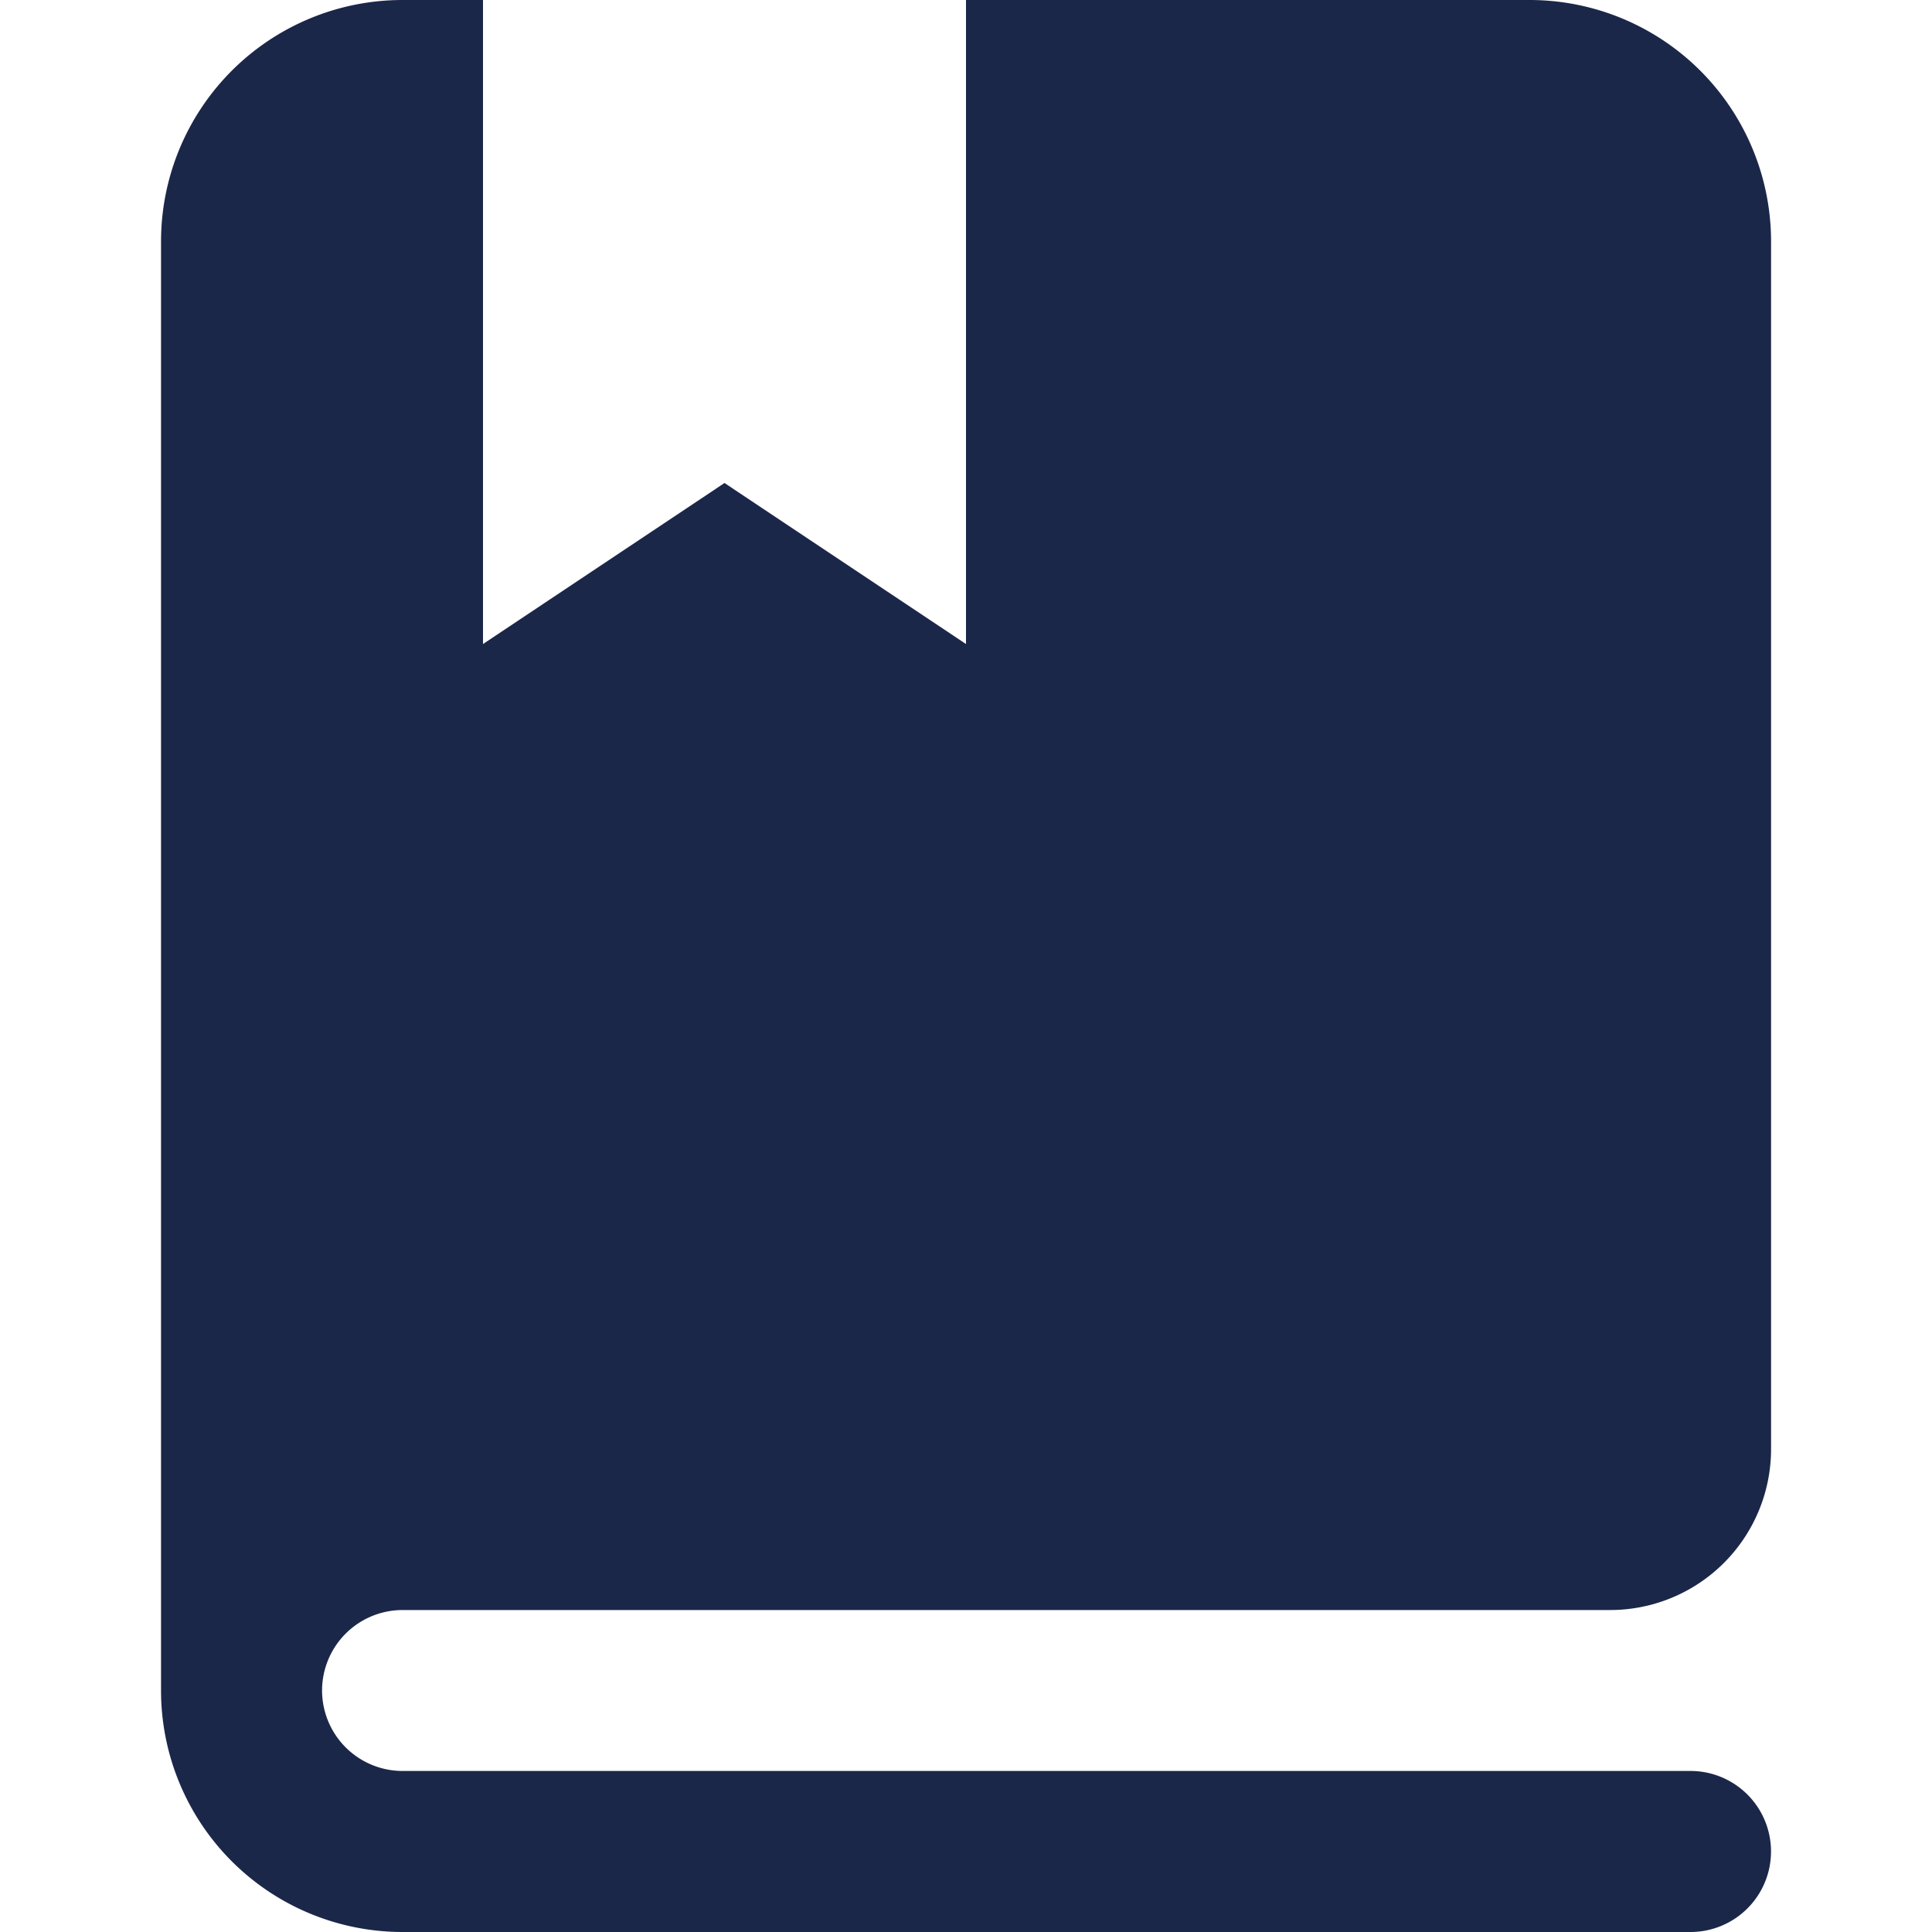 <svg xmlns="http://www.w3.org/2000/svg" width="20" height="20" viewBox="0 0 20 20"><defs><style>.a{fill:rgba(0,0,0,0);}.b{fill:#1b2749;}</style></defs><rect class="a" width="20" height="20"/><g transform="translate(1.667)"><path class="b" d="M1.667,17.5a.834.834,0,0,1,.833-.833H15A1.666,1.666,0,0,0,16.667,15V2.5a2.5,2.5,0,0,0-2.5-2.5H8.333V6.667L5.833,5l-2.5,1.667V0H2.5A2.5,2.5,0,0,0,0,2.5v15A2.5,2.5,0,0,0,2.5,20H15.833a.833.833,0,0,0,0-1.667H2.5A.834.834,0,0,1,1.667,17.5Z"/></g></svg>